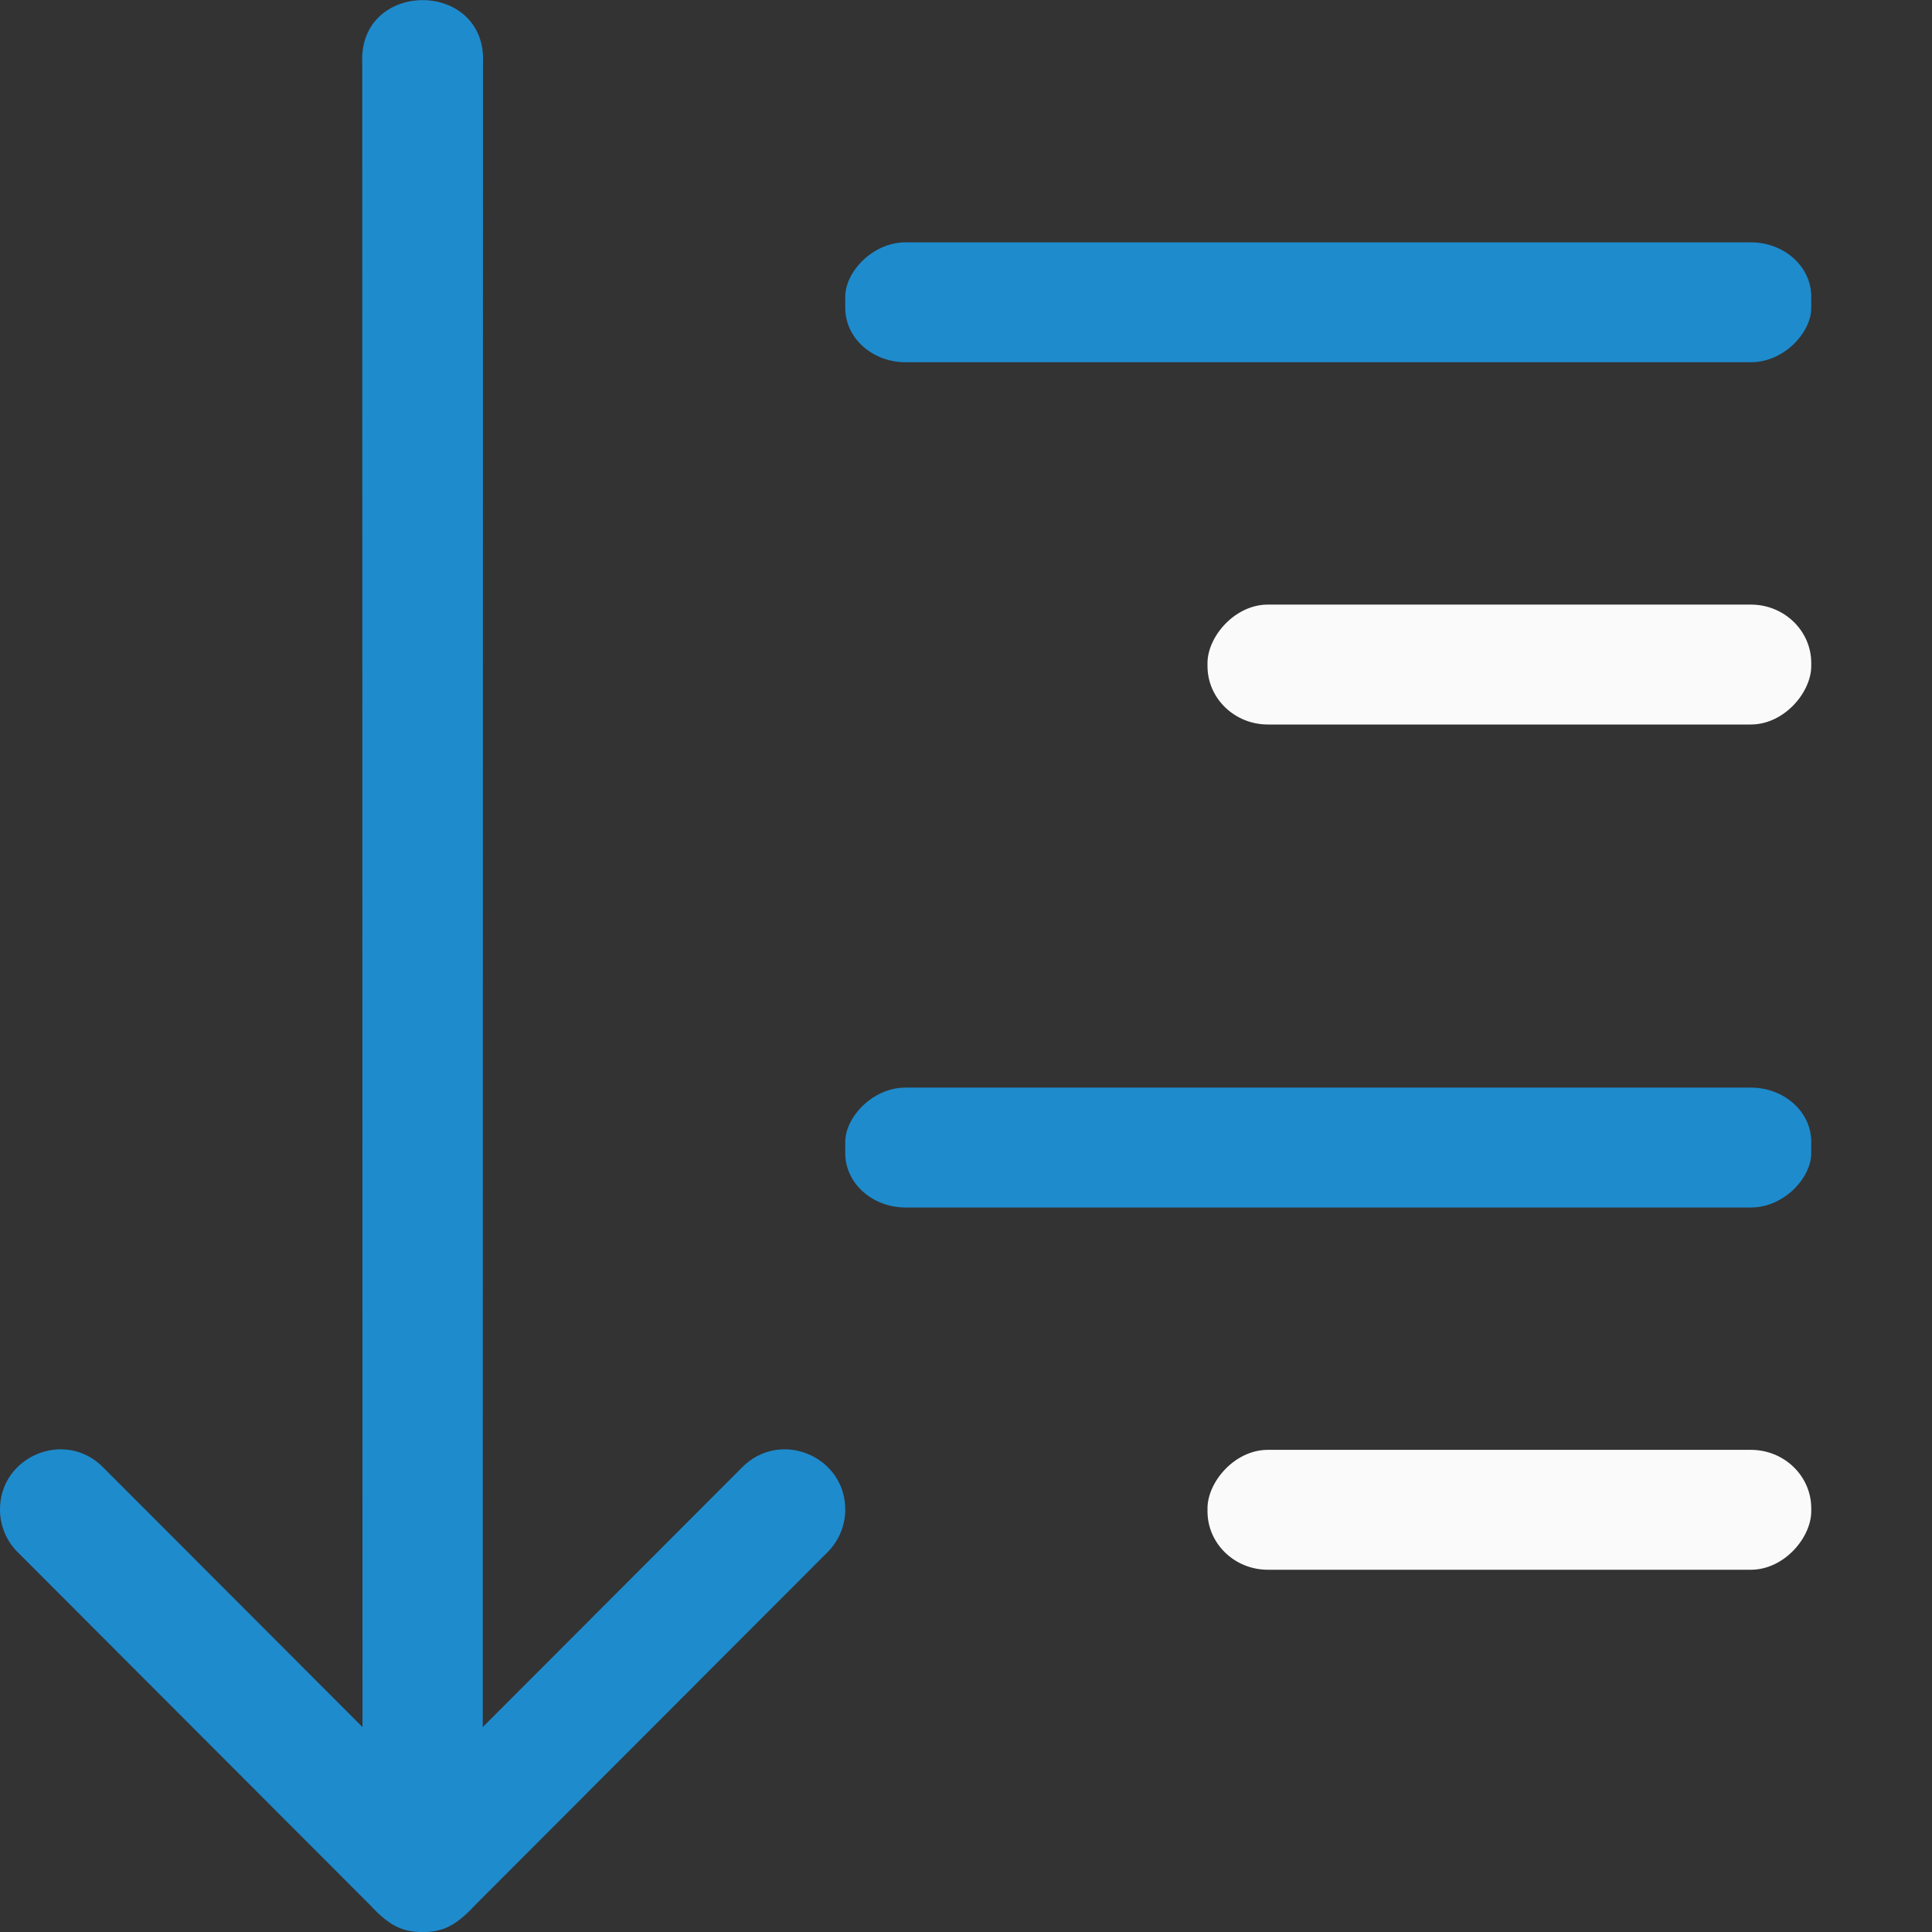 <svg viewBox="0 0 16 16" xmlns="http://www.w3.org/2000/svg"><rect x="0" y="0" width="16" height="16" fill="#333333" stroke="none"/><g transform="scale(-1 1)"><rect fill="#1e8bcd" height=".993" rx=".5" ry=".449" width="8" x="-15" y="2.007"/><rect fill="#fafafa" height=".993" rx=".5" ry=".484" width="5" x="-15" y="5.007"/><rect fill="#fafafa" height=".993" rx=".5" ry=".484" width="5" x="-15" y="12.007"/><rect fill="#1e8bcd" height=".993" rx=".5" ry=".449" width="8" x="-15" y="9.007"/></g><path d="m0 12.516c-.012-.454.54-.687.857-.361l2.145 2.148-.002-13.777c-.018-.35.242-.525.5-.525s.518.175.5.525l-.002 13.777 2.145-2.148c.317-.326.869-.093.857.361-.004.13-.059.253-.152.344l-2.912 2.916c-.161.173-.266.223-.436.225-.169-.002-.275-.051-.436-.225l-2.912-2.916c-.094-.09-.148-.214-.152-.344z" fill="#1e8bcd" fill-rule="evenodd"/></svg>